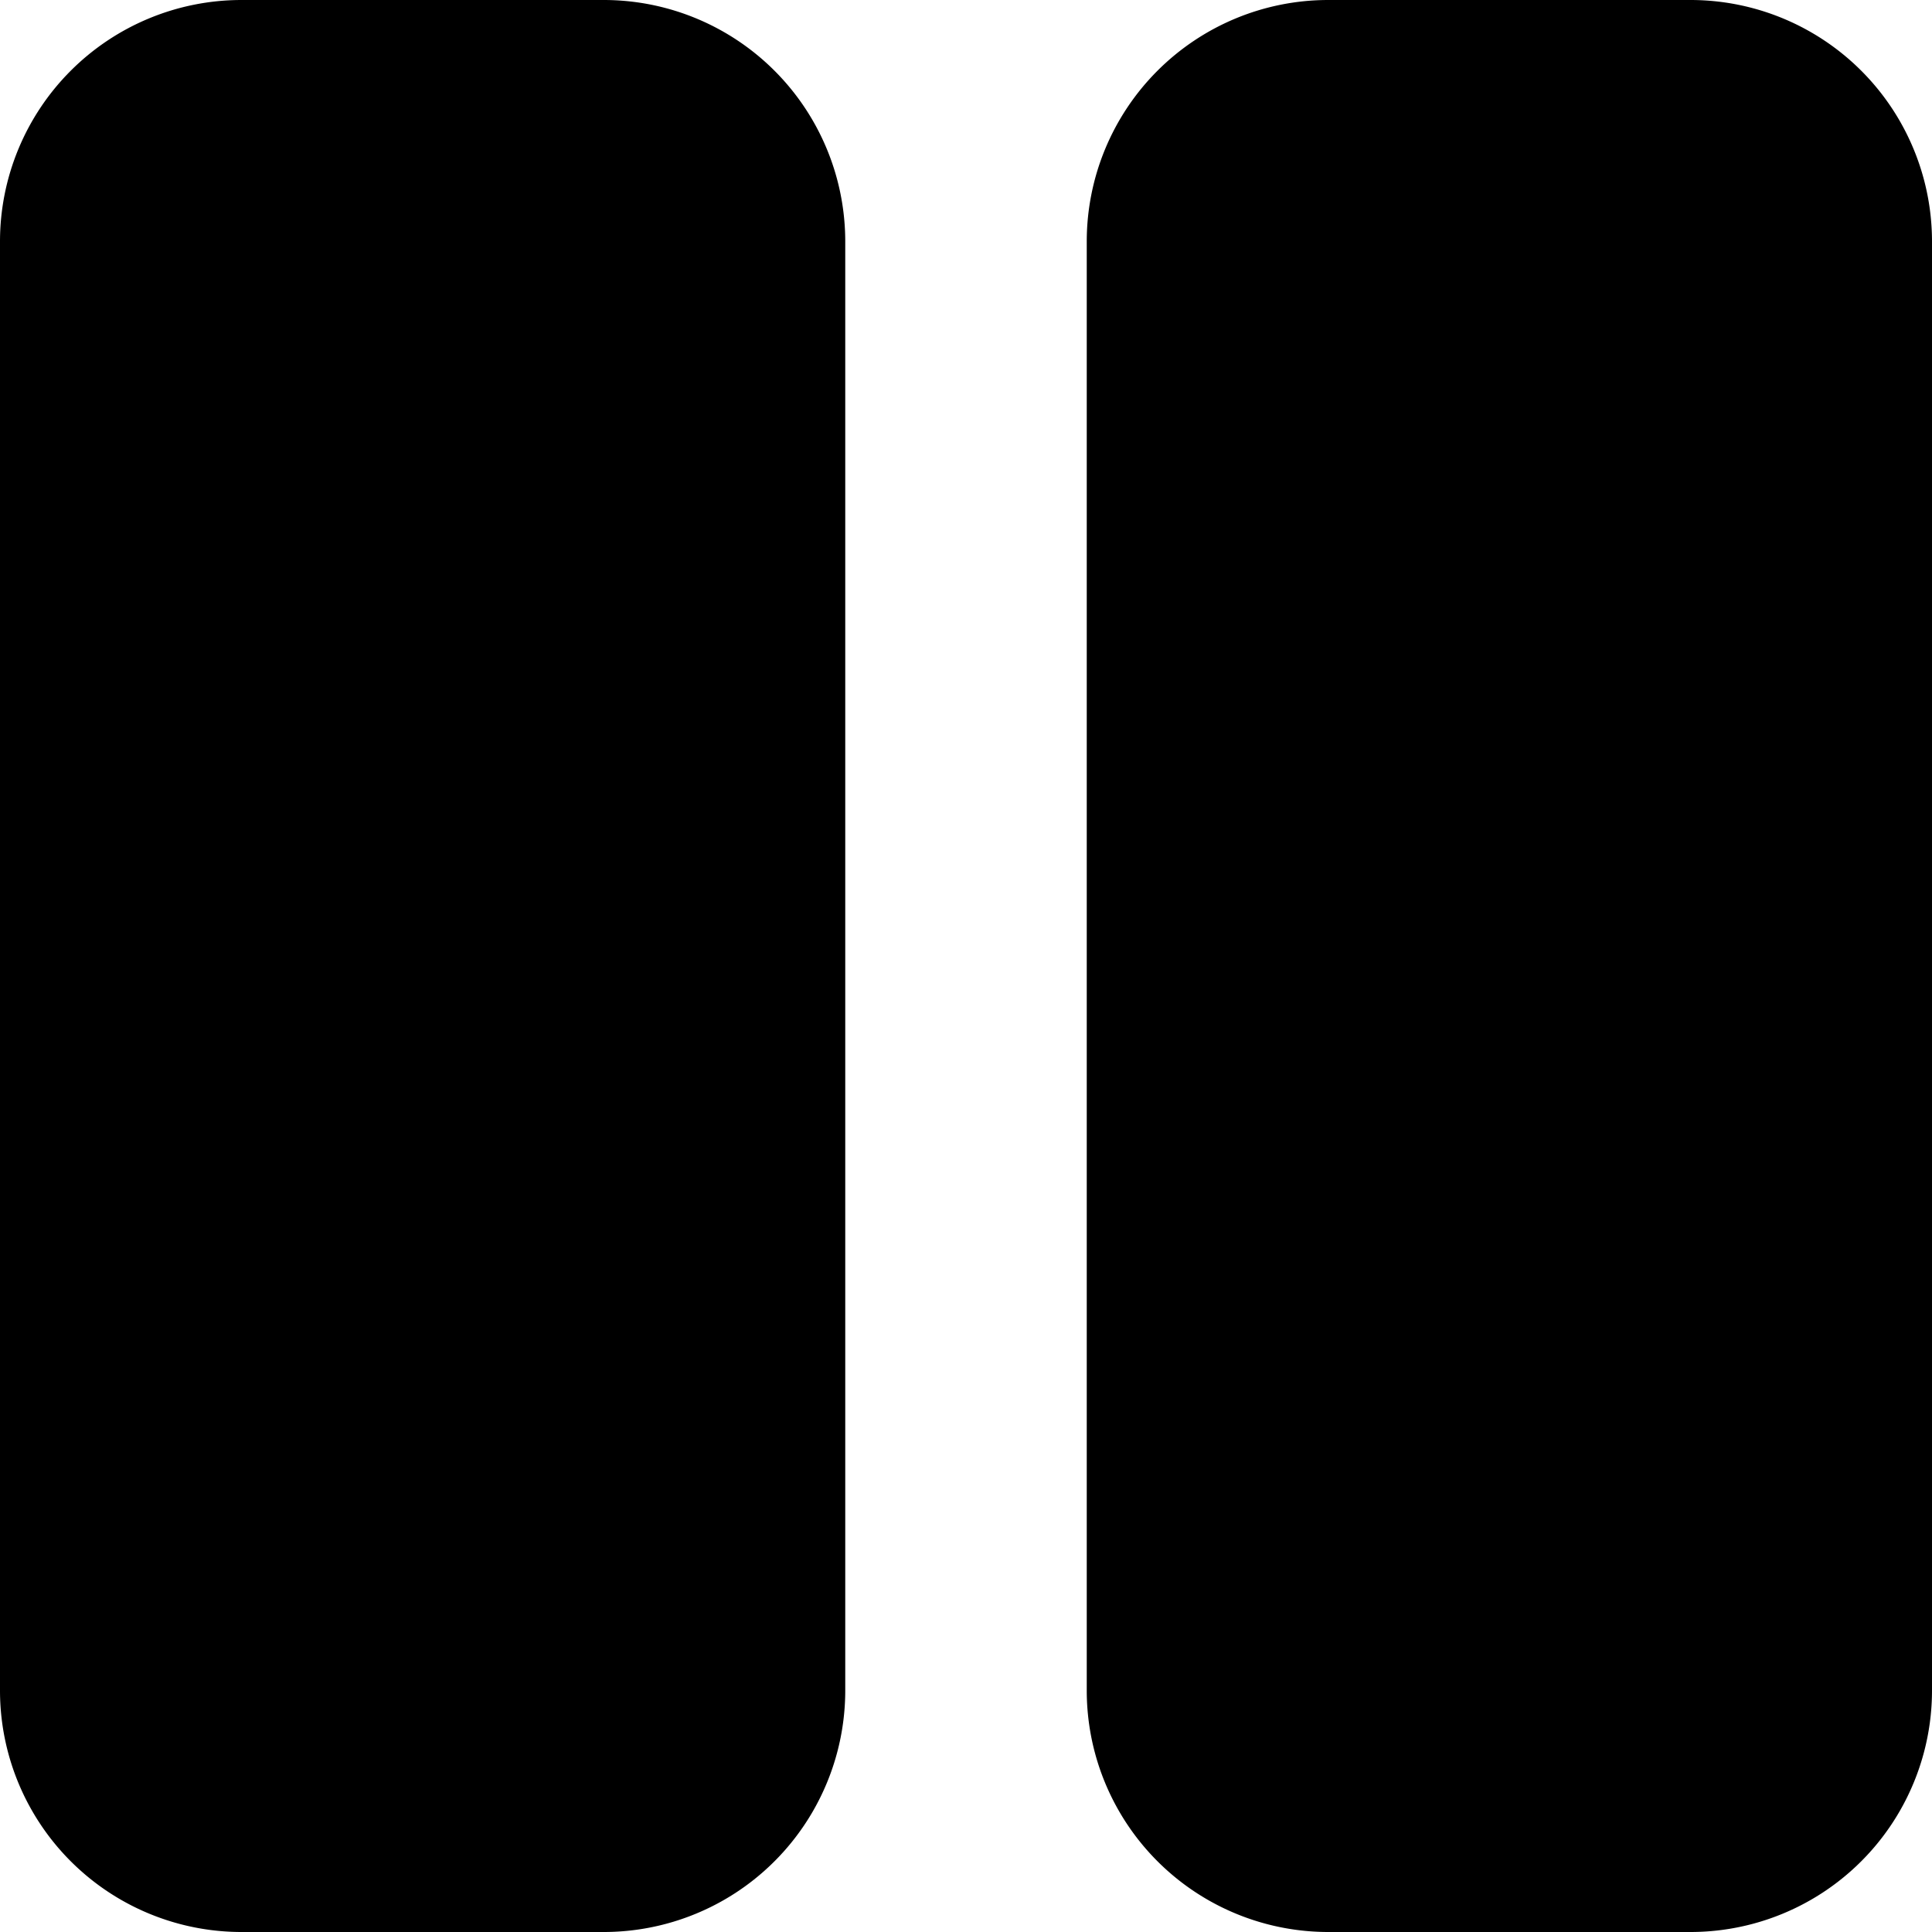 <svg width="16" height="16" xmlns="http://www.w3.org/2000/svg"><path fill-rule="evenodd" clip-rule="evenodd" d="M2 0a2 2 0 0 0-2 2v12a2 2 0 0 0 2 2h3a2 2 0 0 0 2-2V2a2 2 0 0 0-2-2H2zm9 0a2 2 0 0 0-2 2v12a2 2 0 0 0 2 2h3a2 2 0 0 0 2-2V2a2 2 0 0 0-2-2h-3z"/></svg>